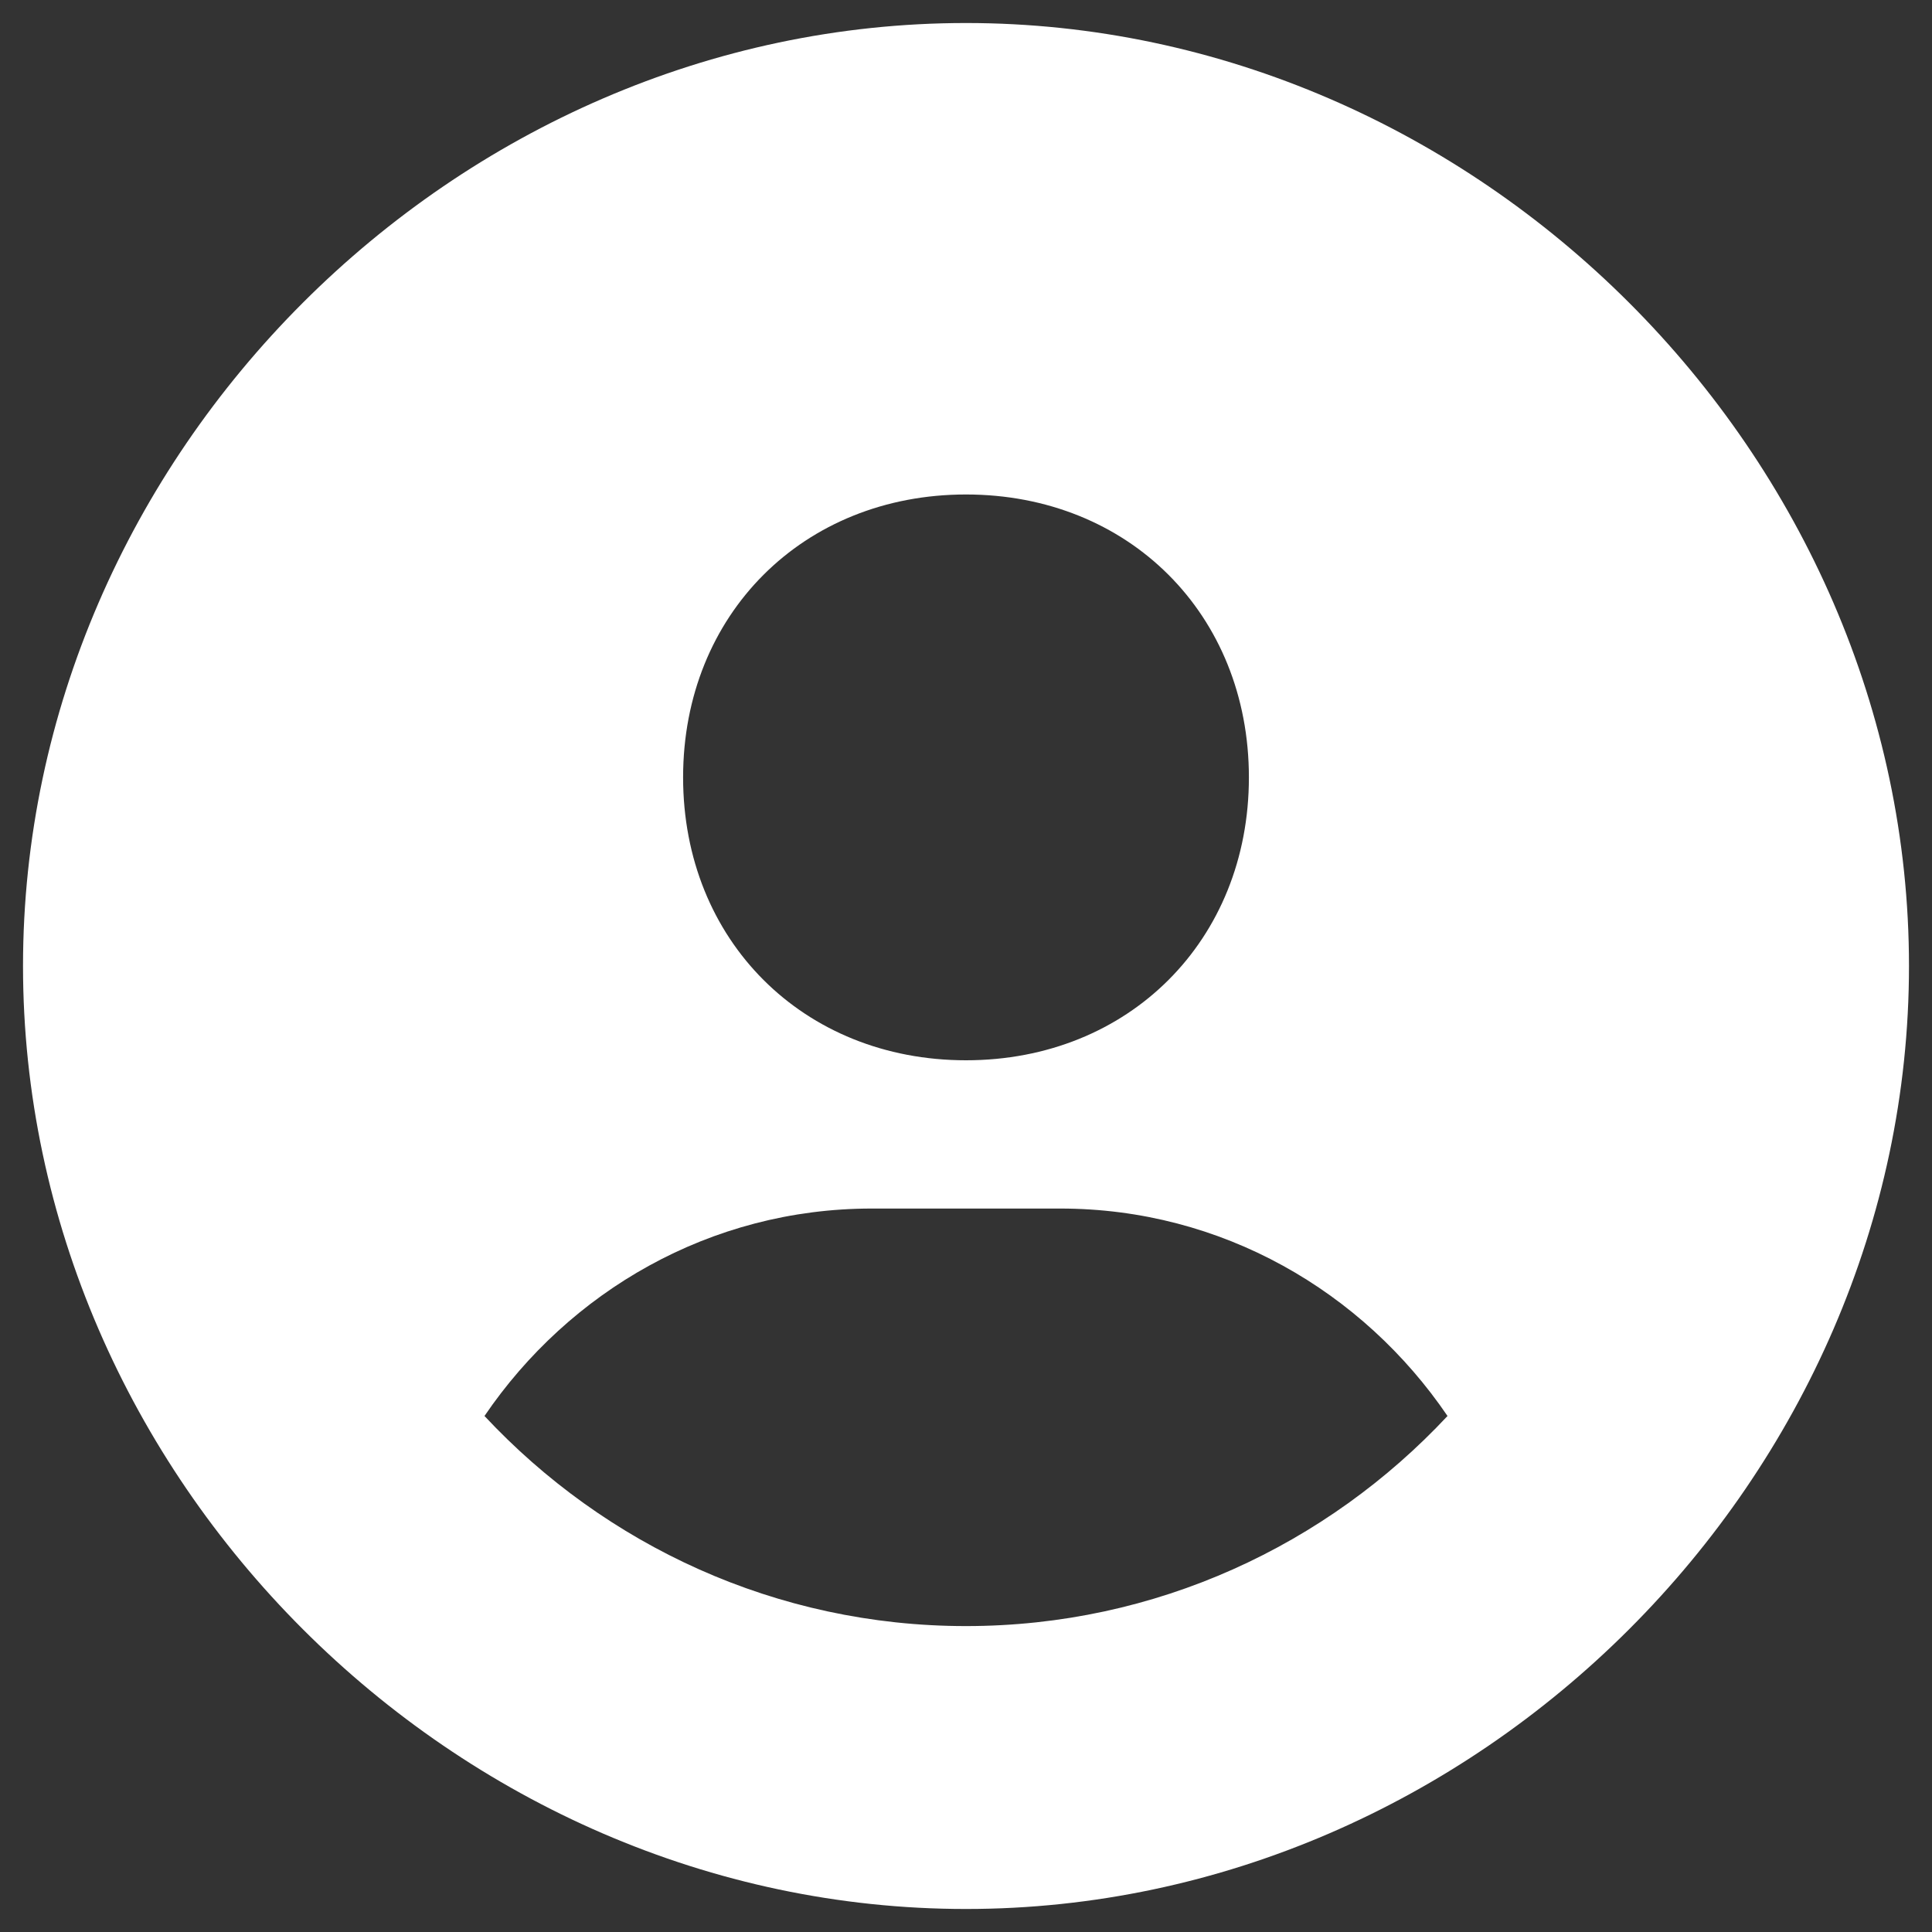 <svg width="35" height="35" viewBox="0 0 35 35" fill="none" xmlns="http://www.w3.org/2000/svg">
<rect x="0" y="0" width="35" height="35" fill="#333333" stroke="none"/>
<path d="M17.5 0.417C8.239 0.417 0.417 8.239 0.417 17.5C0.417 26.761 8.239 34.583 17.5 34.583C26.761 34.583 34.583 26.761 34.583 17.5C34.583 8.239 26.761 0.417 17.5 0.417ZM17.5 8.958C20.45 8.958 22.625 11.131 22.625 14.083C22.625 17.035 20.45 19.208 17.5 19.208C14.551 19.208 12.375 17.035 12.375 14.083C12.375 11.131 14.551 8.958 17.5 8.958ZM8.777 25.652C10.31 23.397 12.865 21.894 15.792 21.894H19.208C22.136 21.894 24.69 23.397 26.223 25.652C24.04 27.989 20.942 29.458 17.5 29.458C14.058 29.458 10.96 27.989 8.777 25.652Z" fill="white"/>
</svg>
